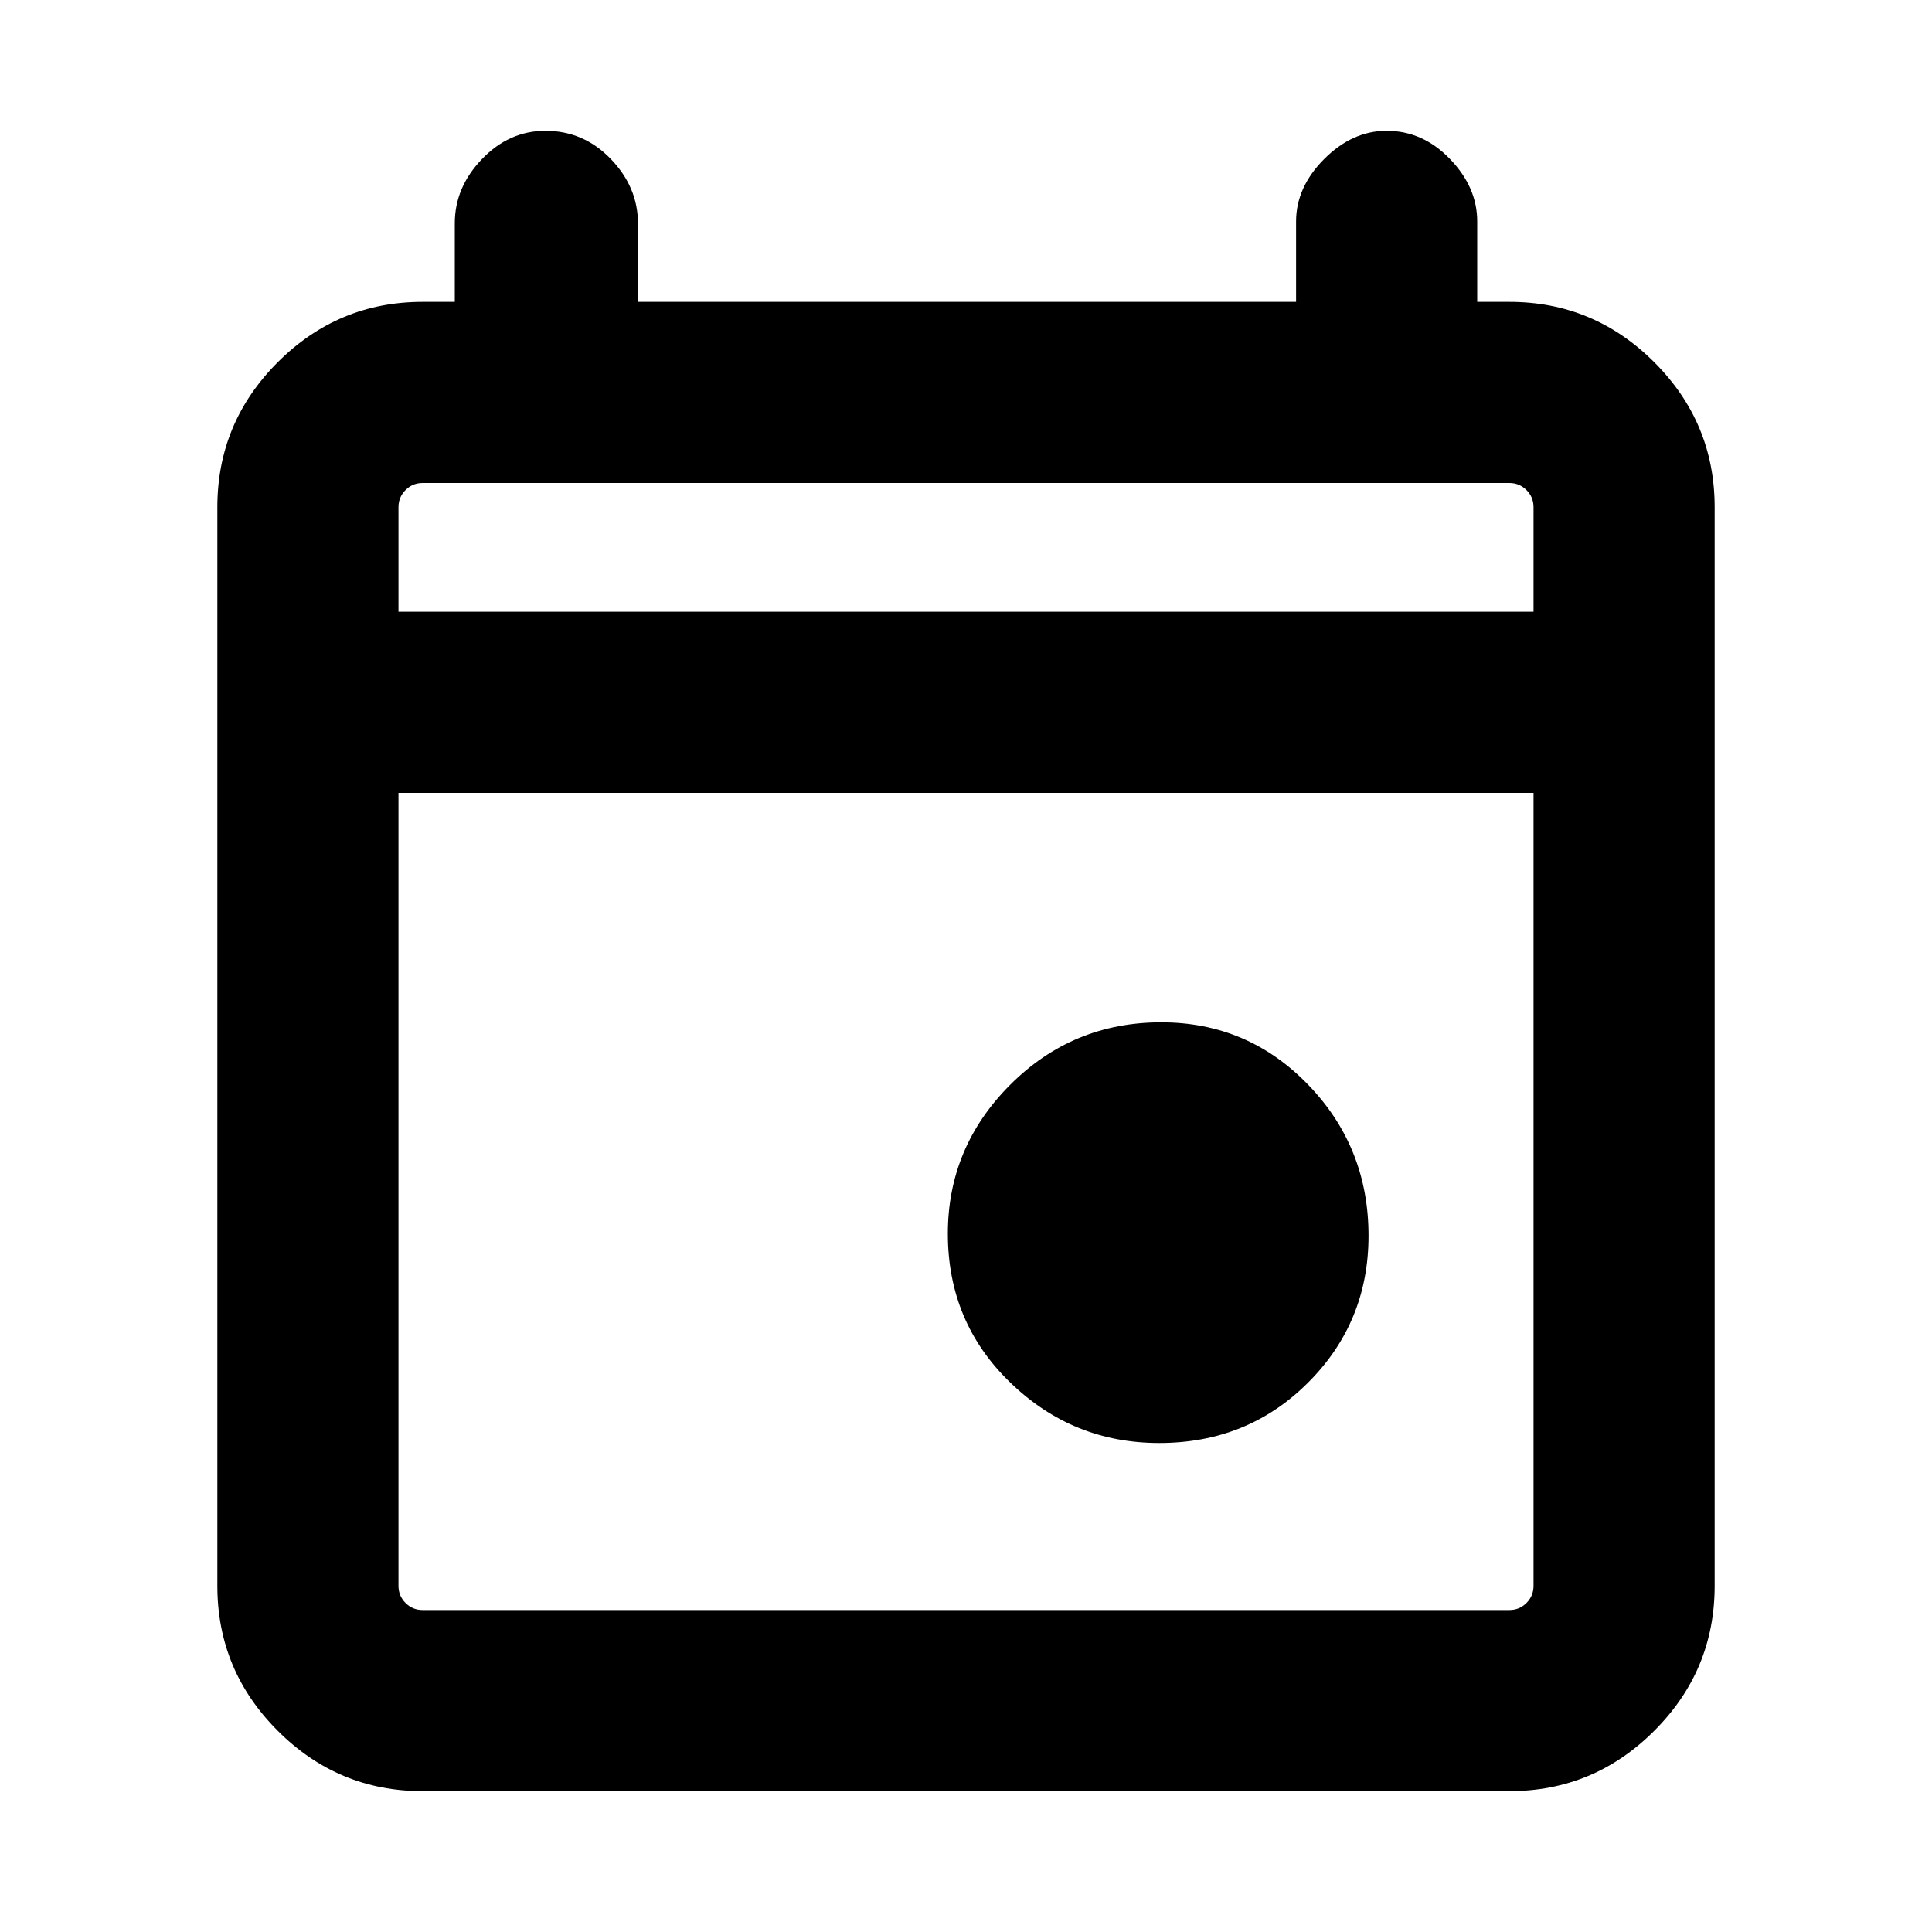 <svg xmlns="http://www.w3.org/2000/svg" height="20" width="20"><path d="M12 14.938q-.896 0-1.542-.626-.646-.624-.646-1.541 0-.896.646-1.542t1.563-.646q.896 0 1.521.646.625.646.625 1.563 0 .896-.625 1.52-.625.626-1.542.626Zm-7.625 3.604q-.875 0-1.5-.625t-.625-1.5V5.25q0-.875.625-1.5t1.5-.625h.333v-.813q0-.374.282-.666.281-.292.656-.292.396 0 .677.292t.281.666v.813h6.813v-.833q0-.354.291-.646.292-.292.646-.292.375 0 .656.292.282.292.282.646v.833h.333q.875 0 1.5.625t.625 1.5v11.167q0 .875-.625 1.5t-1.5.625Zm0-1.875h11.25q.104 0 .177-.073t.073-.177V8.208H4.125v8.209q0 .104.073.177t.177.073Zm-.25-10.334h11.75V5.25q0-.104-.073-.177T15.625 5H4.375q-.104 0-.177.073t-.073.177Zm0 0V5v1.333Z"/></svg>